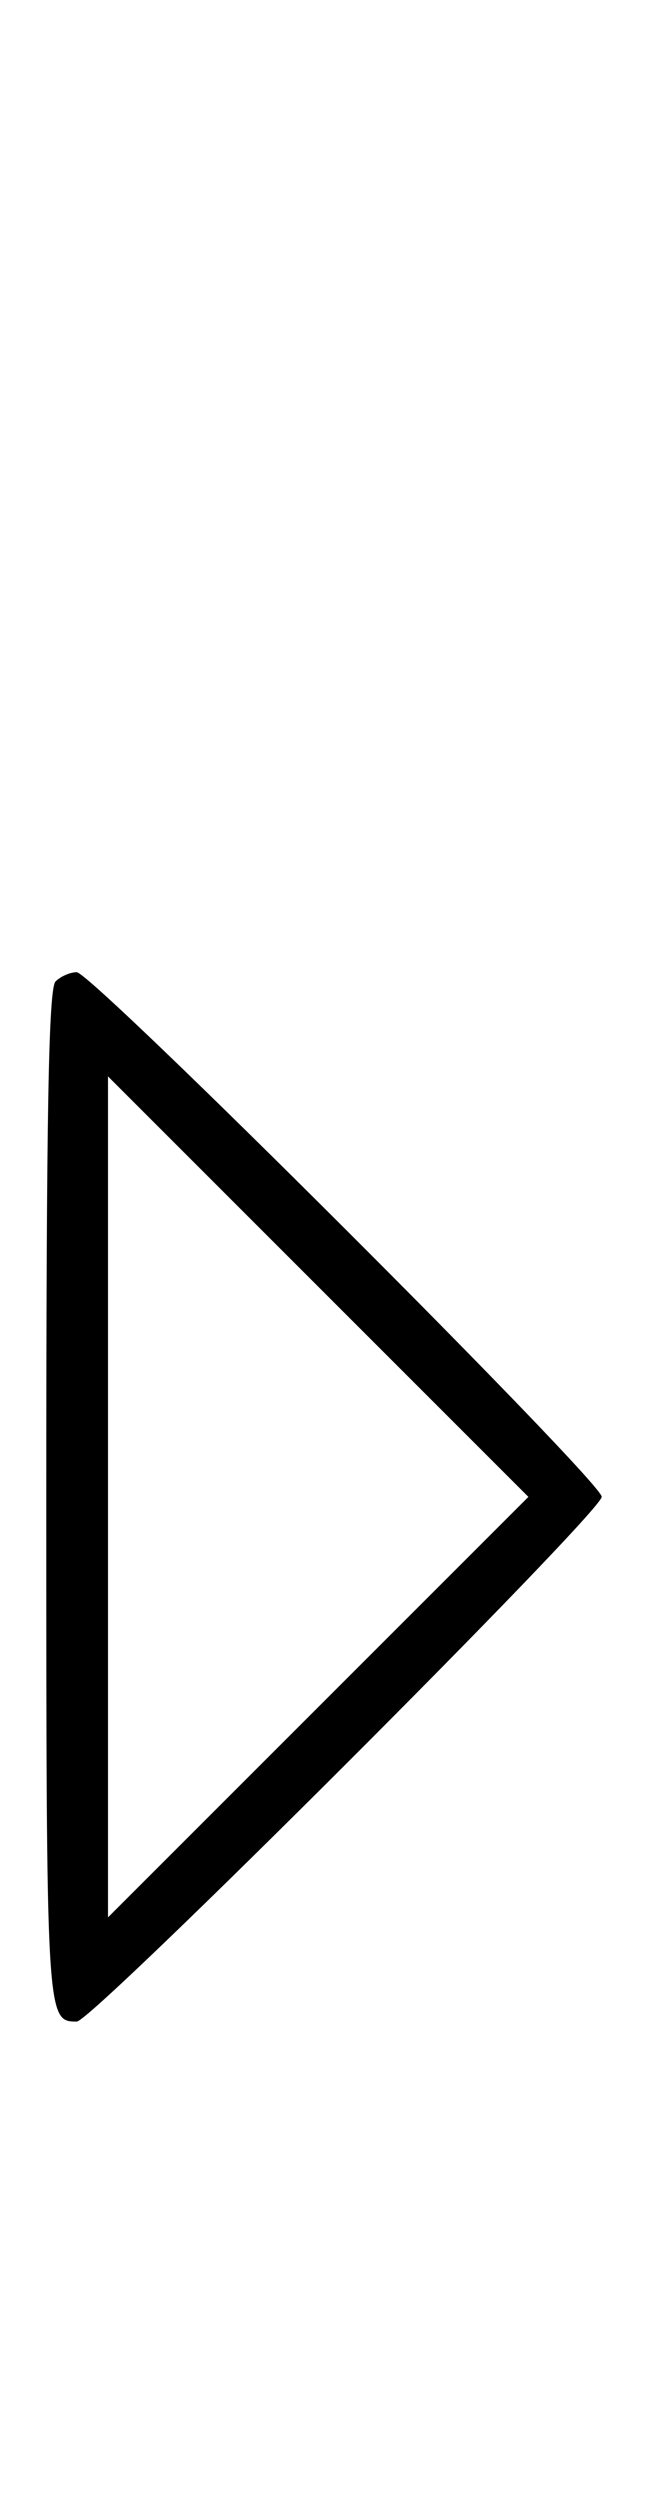 <svg xmlns="http://www.w3.org/2000/svg" width="84" height="324" viewBox="0 0 84 324" version="1.1">
	<path d="M 7.200 127.200 C 6.291 128.109, 6 144.311, 6 194 C 6 261.839, 6.009 262, 9.956 262 C 11.952 262, 78 195.985, 78 193.989 C 78 192.001, 11.935 126, 9.944 126 C 9.095 126, 7.860 126.540, 7.200 127.200 M 14 194 L 14 248.495 41.248 221.248 L 68.495 194 41.248 166.752 L 14 139.505 14 194 " stroke="none" fill="black" fill-rule="evenodd"/>
</svg>
